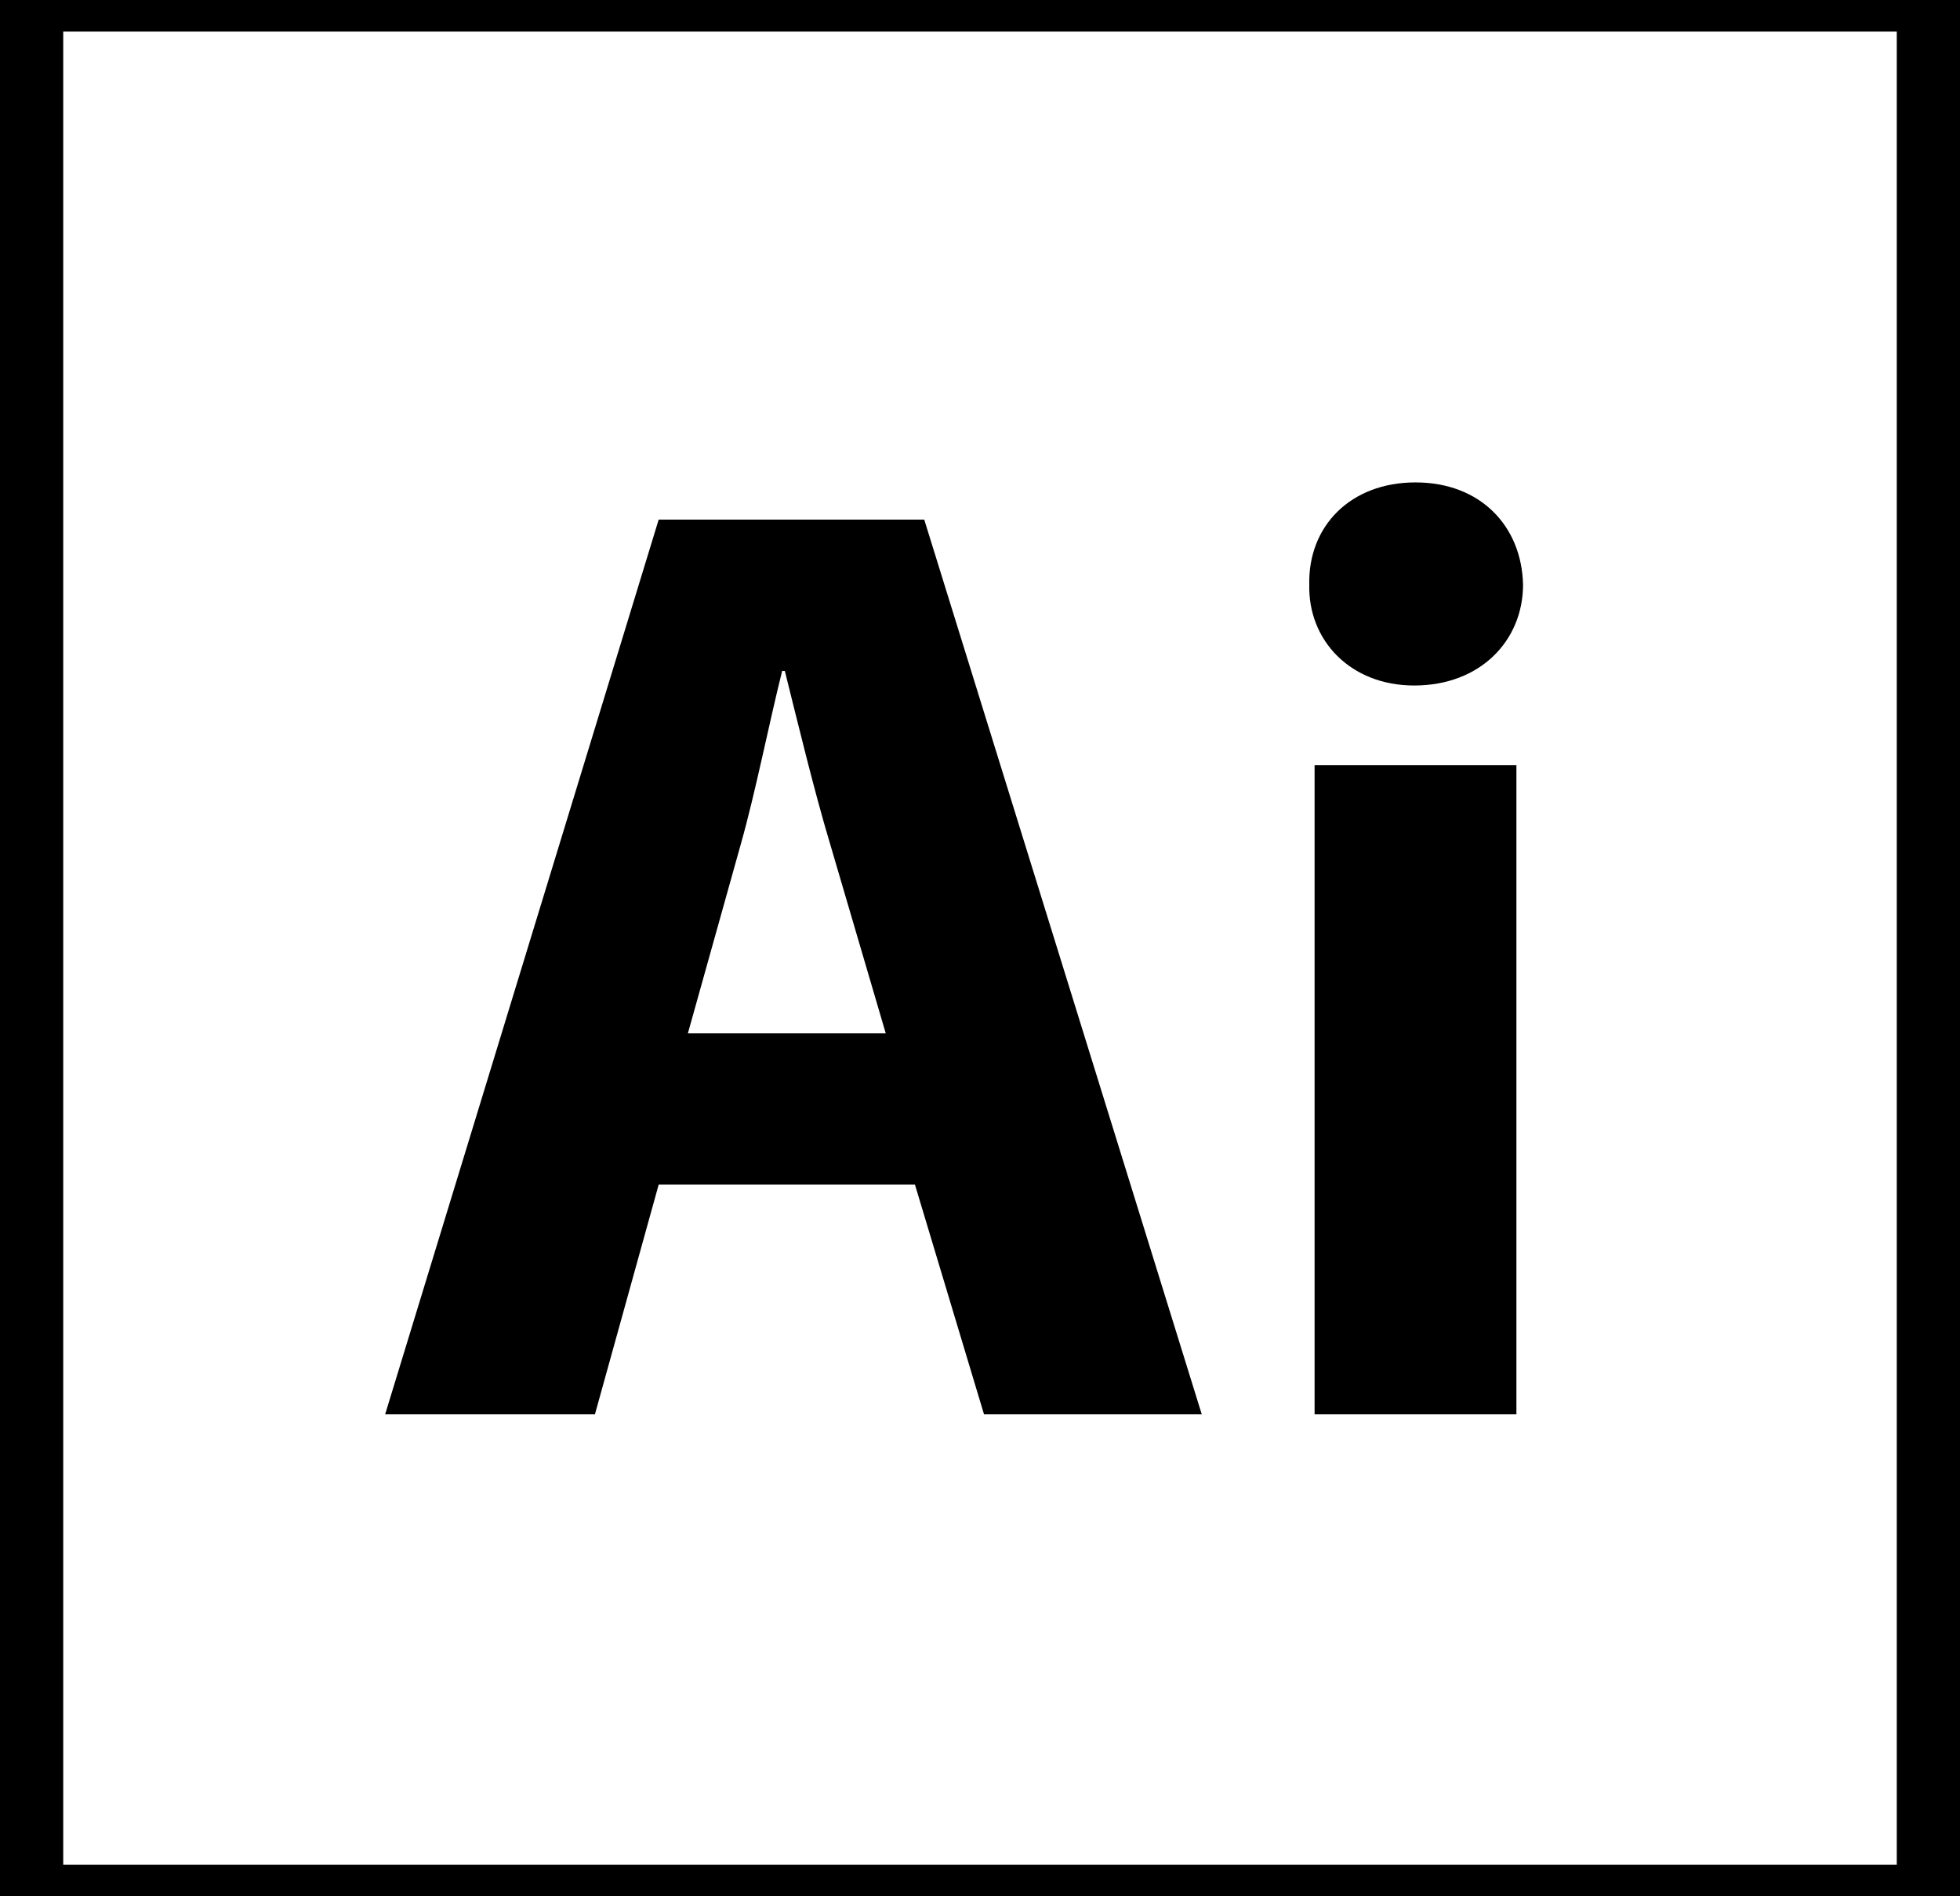 <?xml version="1.0" encoding="UTF-8" standalone="no"?>
<svg width="31px" height="30px" viewBox="0 0 31 30" version="1.1" xmlns="http://www.w3.org/2000/svg" xmlns:xlink="http://www.w3.org/1999/xlink" xmlns:sketch="http://www.bohemiancoding.com/sketch/ns">
    <rect x="0" y="0" width="31" height="30" fill="#808080" stroke="none"/>
    <!-- Generator: Sketch 3.3.3 (12081) - http://www.bohemiancoding.com/sketch -->
    <title>illustrator</title>
    <desc>Created with Sketch.</desc>
    <defs></defs>
    <g id="Welcome" stroke="none" stroke-width="1" fill="none" fill-rule="evenodd" sketch:type="MSPage">
        <g id="theory" sketch:type="MSArtboardGroup" transform="translate(-964, -200)">
            <g id="Group" sketch:type="MSLayerGroup" transform="translate(963, 150)">
                <g id="illustrator" transform="translate(1.5, 50)" sketch:type="MSShapeGroup">
                    <rect id="Rectangle-15" stroke="#000000" fill="#FFFFFF" x="0" y="0" width="30" height="30"></rect>
                    <path d="M13.971,18.741 L15.063,22.374 L18.507,22.374 L14.118,8.22 L9.918,8.22 L5.592,22.374 L8.91,22.374 L9.918,18.741 L13.971,18.741 Z M10.38,16.347 L11.22,13.344 C11.451,12.525 11.661,11.454 11.871,10.614 L11.913,10.614 C12.123,11.454 12.375,12.504 12.627,13.344 L13.509,16.347 L10.38,16.347 Z M23.484,22.374 L23.484,12.105 L20.292,12.105 L20.292,22.374 L23.484,22.374 Z M21.888,7.632 C20.859,7.632 20.187,8.325 20.208,9.249 C20.187,10.131 20.859,10.845 21.867,10.845 C22.917,10.845 23.589,10.131 23.589,9.249 C23.568,8.325 22.917,7.632 21.888,7.632 L21.888,7.632 Z" id="Ai" fill="#000000"></path>
                </g>
            </g>
        </g>
    </g>
</svg>